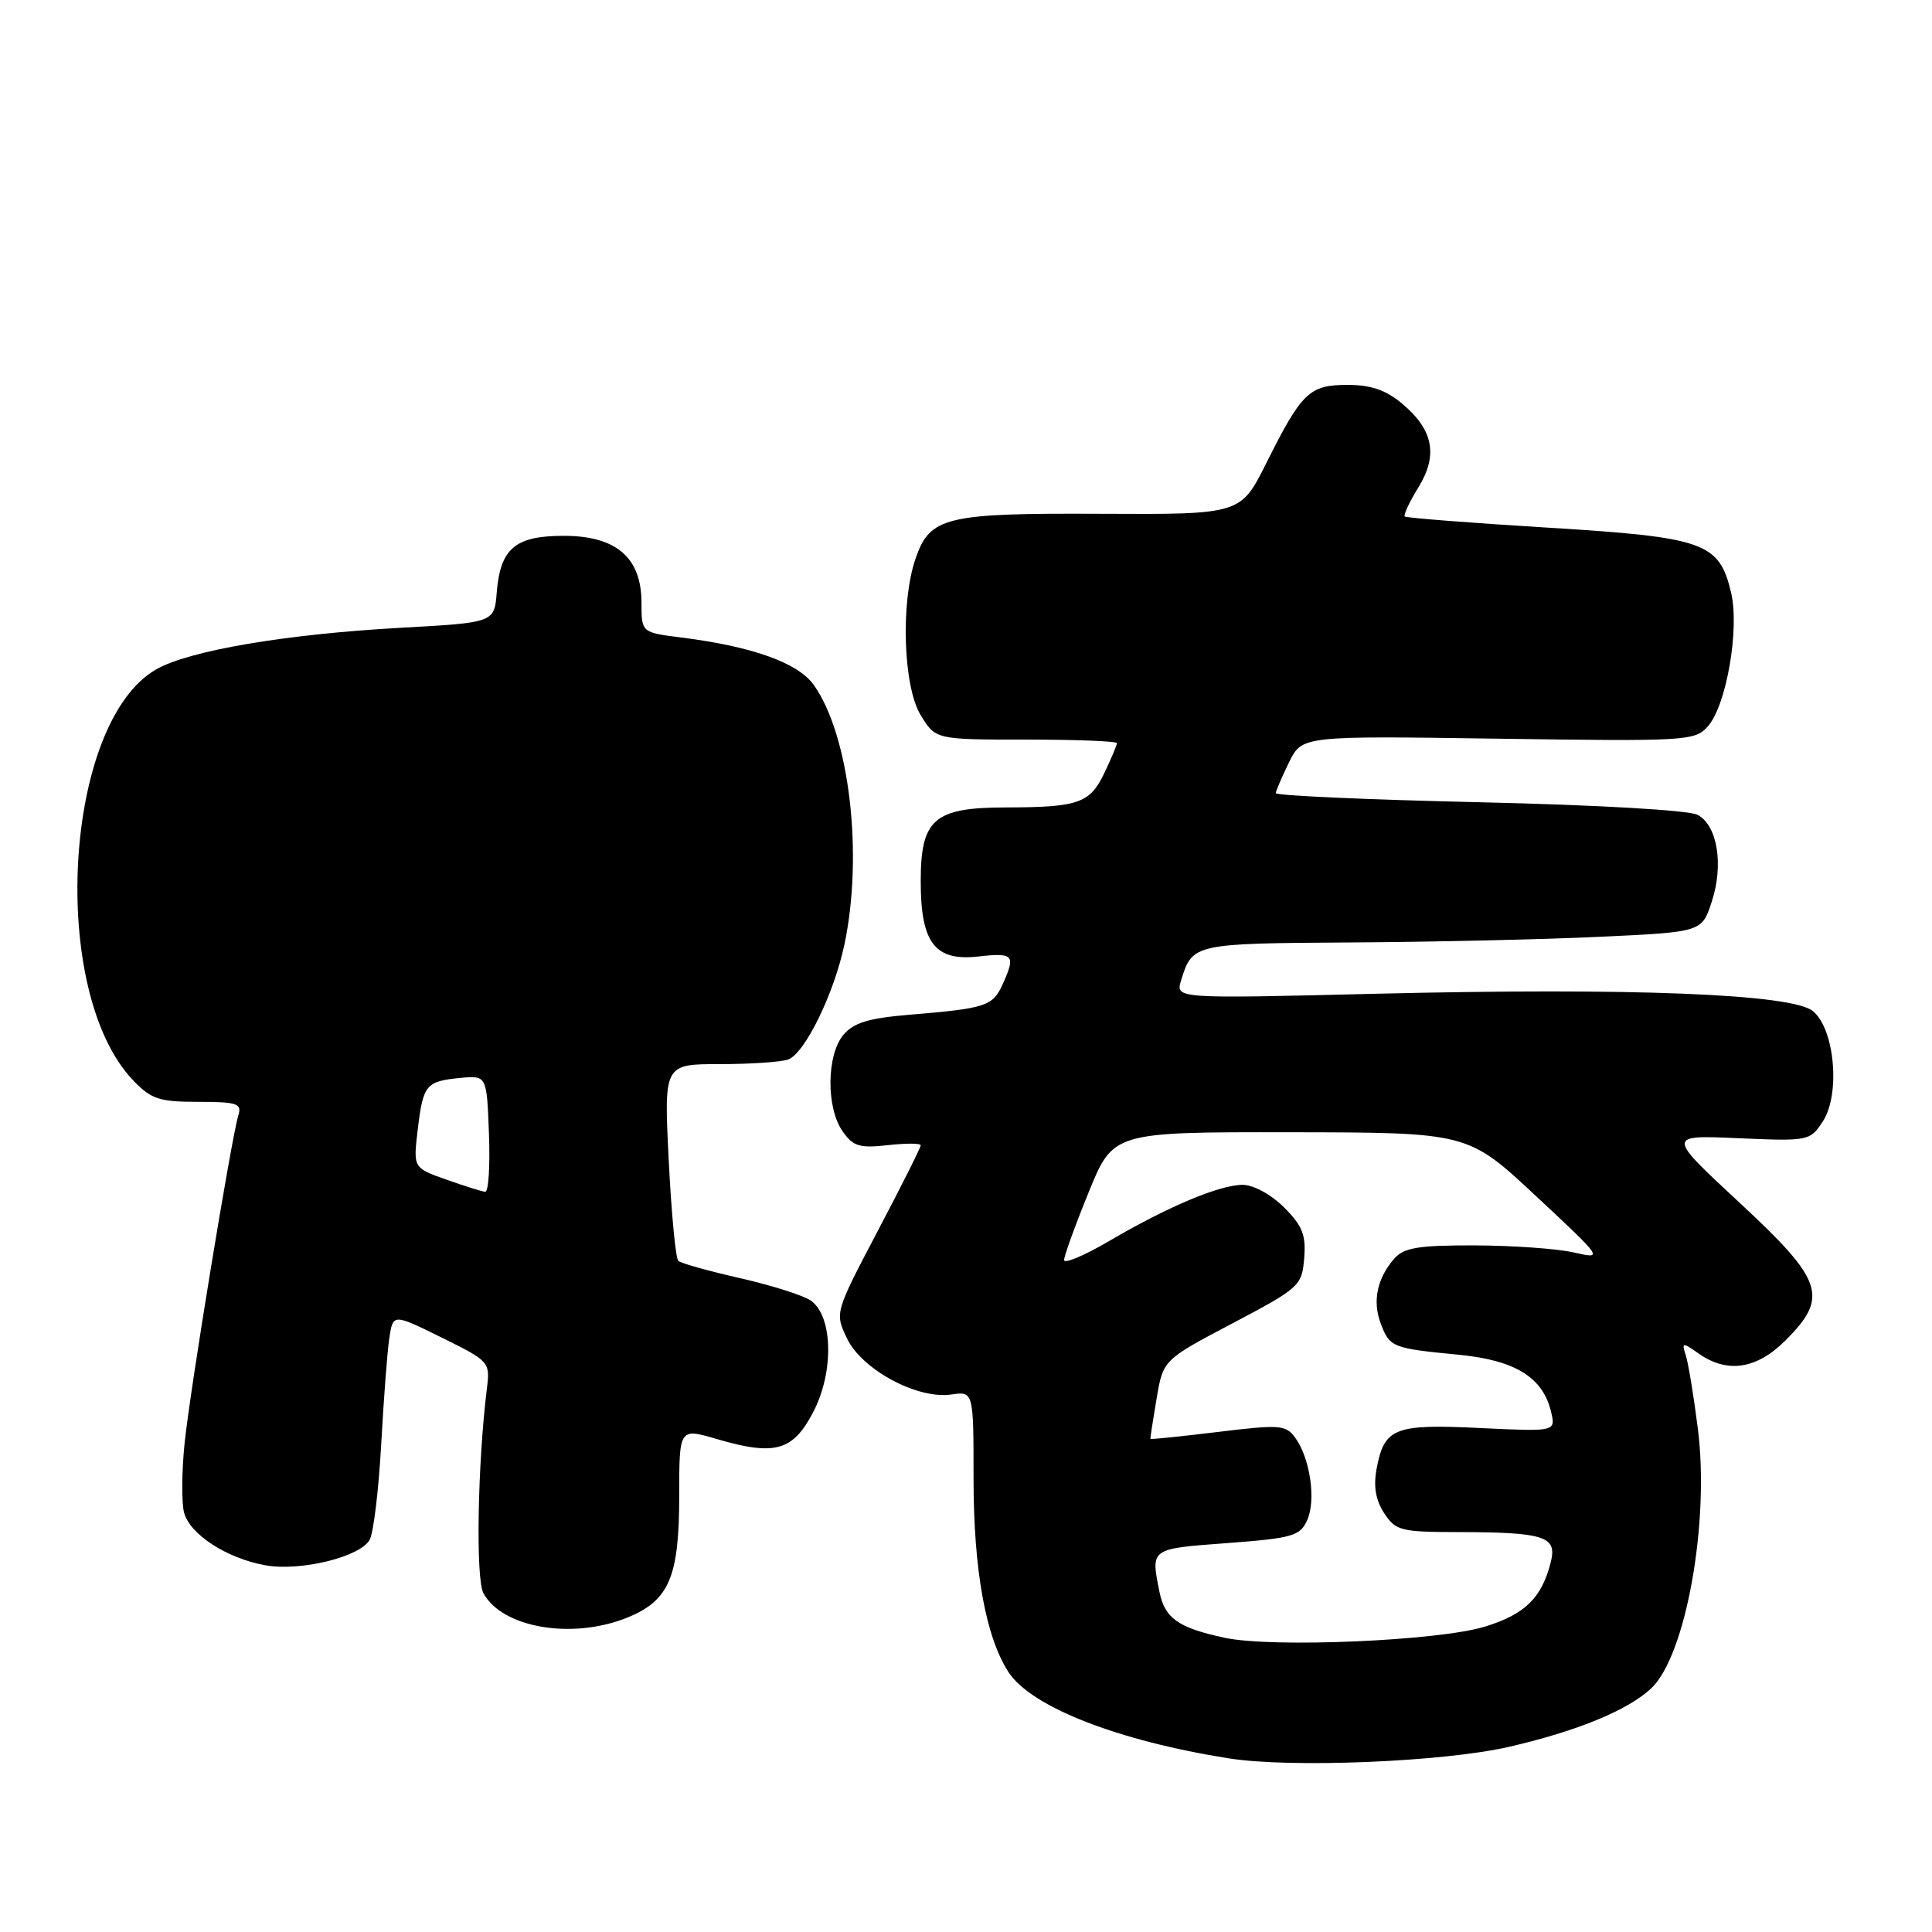 <?xml version="1.0" encoding="UTF-8" standalone="no"?>
<!DOCTYPE svg PUBLIC "-//W3C//DTD SVG 1.1//EN" "http://www.w3.org/Graphics/SVG/1.1/DTD/svg11.dtd" >
<svg xmlns="http://www.w3.org/2000/svg" xmlns:xlink="http://www.w3.org/1999/xlink" version="1.1" viewBox="0 0 256 256">
 <g >
 <path fill="currentColor"
d=" M 199.97 231.46 C 208.96 229.39 215.69 226.62 218.78 223.73 C 223.37 219.43 226.55 201.76 224.98 189.35 C 224.44 185.06 223.72 180.69 223.39 179.64 C 222.81 177.83 222.90 177.82 225.11 179.37 C 228.90 182.02 232.78 181.42 236.60 177.60 C 242.36 171.84 241.63 169.68 230.42 159.29 C 220.85 150.40 220.85 150.40 230.33 150.82 C 239.66 151.22 239.83 151.19 241.53 148.60 C 243.89 145.00 243.11 136.32 240.21 133.97 C 237.40 131.69 216.20 130.86 182.19 131.68 C 155.76 132.33 155.76 132.33 156.50 129.91 C 158.00 125.04 158.14 125.01 178.87 124.88 C 189.67 124.82 204.57 124.48 212.00 124.13 C 225.50 123.50 225.50 123.50 226.81 119.50 C 228.42 114.59 227.58 109.38 224.94 107.97 C 223.80 107.36 211.73 106.66 195.99 106.30 C 181.14 105.96 169.02 105.42 169.05 105.09 C 169.07 104.77 169.87 102.92 170.81 101.00 C 172.53 97.50 172.53 97.50 198.51 97.88 C 223.47 98.24 224.57 98.18 226.29 96.26 C 228.75 93.50 230.52 83.37 229.38 78.53 C 227.80 71.87 225.90 71.19 205.00 69.91 C 194.82 69.29 186.34 68.62 186.14 68.44 C 185.94 68.26 186.74 66.54 187.92 64.62 C 190.58 60.33 189.94 56.97 185.81 53.50 C 183.66 51.69 181.67 51.00 178.58 51.00 C 173.50 51.00 172.49 51.96 167.81 61.33 C 164.39 68.17 164.39 68.17 145.94 68.08 C 125.26 67.98 123.22 68.47 121.31 74.03 C 119.32 79.82 119.68 90.97 121.99 94.75 C 123.97 98.00 123.97 98.00 135.99 98.00 C 142.59 98.00 148.00 98.21 148.00 98.47 C 148.00 98.72 147.26 100.49 146.35 102.39 C 144.42 106.45 142.93 106.97 133.25 106.99 C 123.76 107.00 122.00 108.54 122.00 116.78 C 122.00 124.94 123.87 127.39 129.64 126.74 C 134.34 126.21 134.62 126.54 132.83 130.48 C 131.53 133.32 130.62 133.62 120.50 134.46 C 115.09 134.91 113.10 135.52 111.75 137.13 C 109.52 139.80 109.46 146.78 111.64 149.89 C 113.04 151.90 113.89 152.16 117.64 151.74 C 120.04 151.47 122.00 151.48 122.00 151.76 C 122.00 152.05 119.44 157.16 116.30 163.12 C 110.61 173.95 110.61 173.95 112.23 177.35 C 114.20 181.48 121.56 185.44 126.04 184.78 C 129.00 184.35 129.00 184.35 129.00 195.96 C 129.00 208.05 130.62 216.96 133.65 221.59 C 136.66 226.18 148.11 230.66 162.81 232.99 C 171.05 234.30 191.30 233.46 199.97 231.46 Z  M 83.02 214.38 C 88.67 212.11 90.00 209.03 90.00 198.16 C 90.00 189.22 90.00 189.22 94.98 190.68 C 102.73 192.95 105.10 192.27 107.81 187.00 C 110.51 181.75 110.35 174.46 107.49 172.37 C 106.55 171.68 102.34 170.34 98.14 169.38 C 93.94 168.43 90.22 167.39 89.88 167.07 C 89.53 166.76 88.96 160.76 88.61 153.75 C 87.97 141.00 87.97 141.00 95.40 141.00 C 99.49 141.00 103.57 140.72 104.46 140.38 C 106.67 139.53 110.50 131.68 111.88 125.20 C 114.42 113.23 112.56 97.41 107.83 90.76 C 105.73 87.82 99.71 85.66 90.25 84.47 C 85.00 83.81 85.00 83.81 85.00 79.86 C 85.00 73.88 81.65 71.00 74.70 71.00 C 68.26 71.00 66.30 72.66 65.82 78.50 C 65.50 82.50 65.50 82.50 53.00 83.19 C 37.87 84.03 25.08 86.20 20.72 88.68 C 8.42 95.69 6.41 131.42 17.65 143.16 C 20.04 145.65 21.10 146.00 26.25 146.00 C 31.39 146.00 32.07 146.22 31.59 147.75 C 30.67 150.73 25.19 184.13 24.46 191.23 C 24.08 194.93 24.05 199.05 24.38 200.39 C 25.11 203.29 30.05 206.50 35.18 207.41 C 39.84 208.24 47.78 206.29 48.99 204.01 C 49.50 203.06 50.18 197.38 50.51 191.39 C 50.84 185.40 51.32 179.05 51.59 177.28 C 52.08 174.06 52.08 174.06 58.52 177.23 C 64.85 180.36 64.95 180.47 64.52 183.95 C 63.28 193.93 63.02 209.16 64.05 211.09 C 66.51 215.68 75.75 217.28 83.02 214.38 Z  M 162.30 217.02 C 156.13 215.70 154.34 214.44 153.63 210.91 C 152.48 205.15 152.36 205.23 162.58 204.47 C 171.25 203.82 172.26 203.53 173.20 201.45 C 174.41 198.81 173.60 193.20 171.62 190.50 C 170.38 188.80 169.59 188.74 161.39 189.74 C 156.50 190.33 152.47 190.75 152.44 190.66 C 152.40 190.57 152.77 188.18 153.25 185.35 C 154.12 180.19 154.12 180.19 163.31 175.35 C 172.21 170.65 172.51 170.38 172.81 166.73 C 173.07 163.66 172.58 162.42 170.14 159.98 C 168.42 158.27 166.09 157.00 164.66 157.00 C 161.59 157.00 154.75 159.88 146.92 164.47 C 143.66 166.38 141.00 167.50 141.00 166.96 C 141.00 166.42 142.46 162.38 144.25 157.99 C 147.50 150.00 147.50 150.00 171.00 150.03 C 194.50 150.06 194.50 150.06 203.50 158.46 C 212.50 166.86 212.50 166.86 208.50 165.95 C 206.30 165.45 200.41 165.04 195.40 165.02 C 187.98 165.00 186.03 165.32 184.77 166.75 C 182.47 169.37 181.83 172.42 182.96 175.39 C 184.15 178.53 184.48 178.66 193.29 179.51 C 200.78 180.24 204.46 182.51 205.53 187.10 C 206.14 189.70 206.14 189.70 196.08 189.22 C 184.77 188.67 183.43 189.20 182.41 194.60 C 181.97 196.96 182.28 198.78 183.41 200.50 C 184.93 202.83 185.61 203.00 193.27 203.01 C 204.59 203.03 206.32 203.58 205.51 206.89 C 204.32 211.71 202.11 213.89 196.75 215.54 C 190.61 217.42 168.63 218.37 162.30 217.02 Z  M 59.13 156.30 C 54.75 154.75 54.75 154.75 55.35 149.70 C 56.06 143.73 56.43 143.27 61.00 142.83 C 64.50 142.50 64.50 142.50 64.79 150.25 C 64.95 154.51 64.73 157.96 64.29 157.92 C 63.86 157.88 61.53 157.15 59.13 156.30 Z "/>
</g>
</svg>